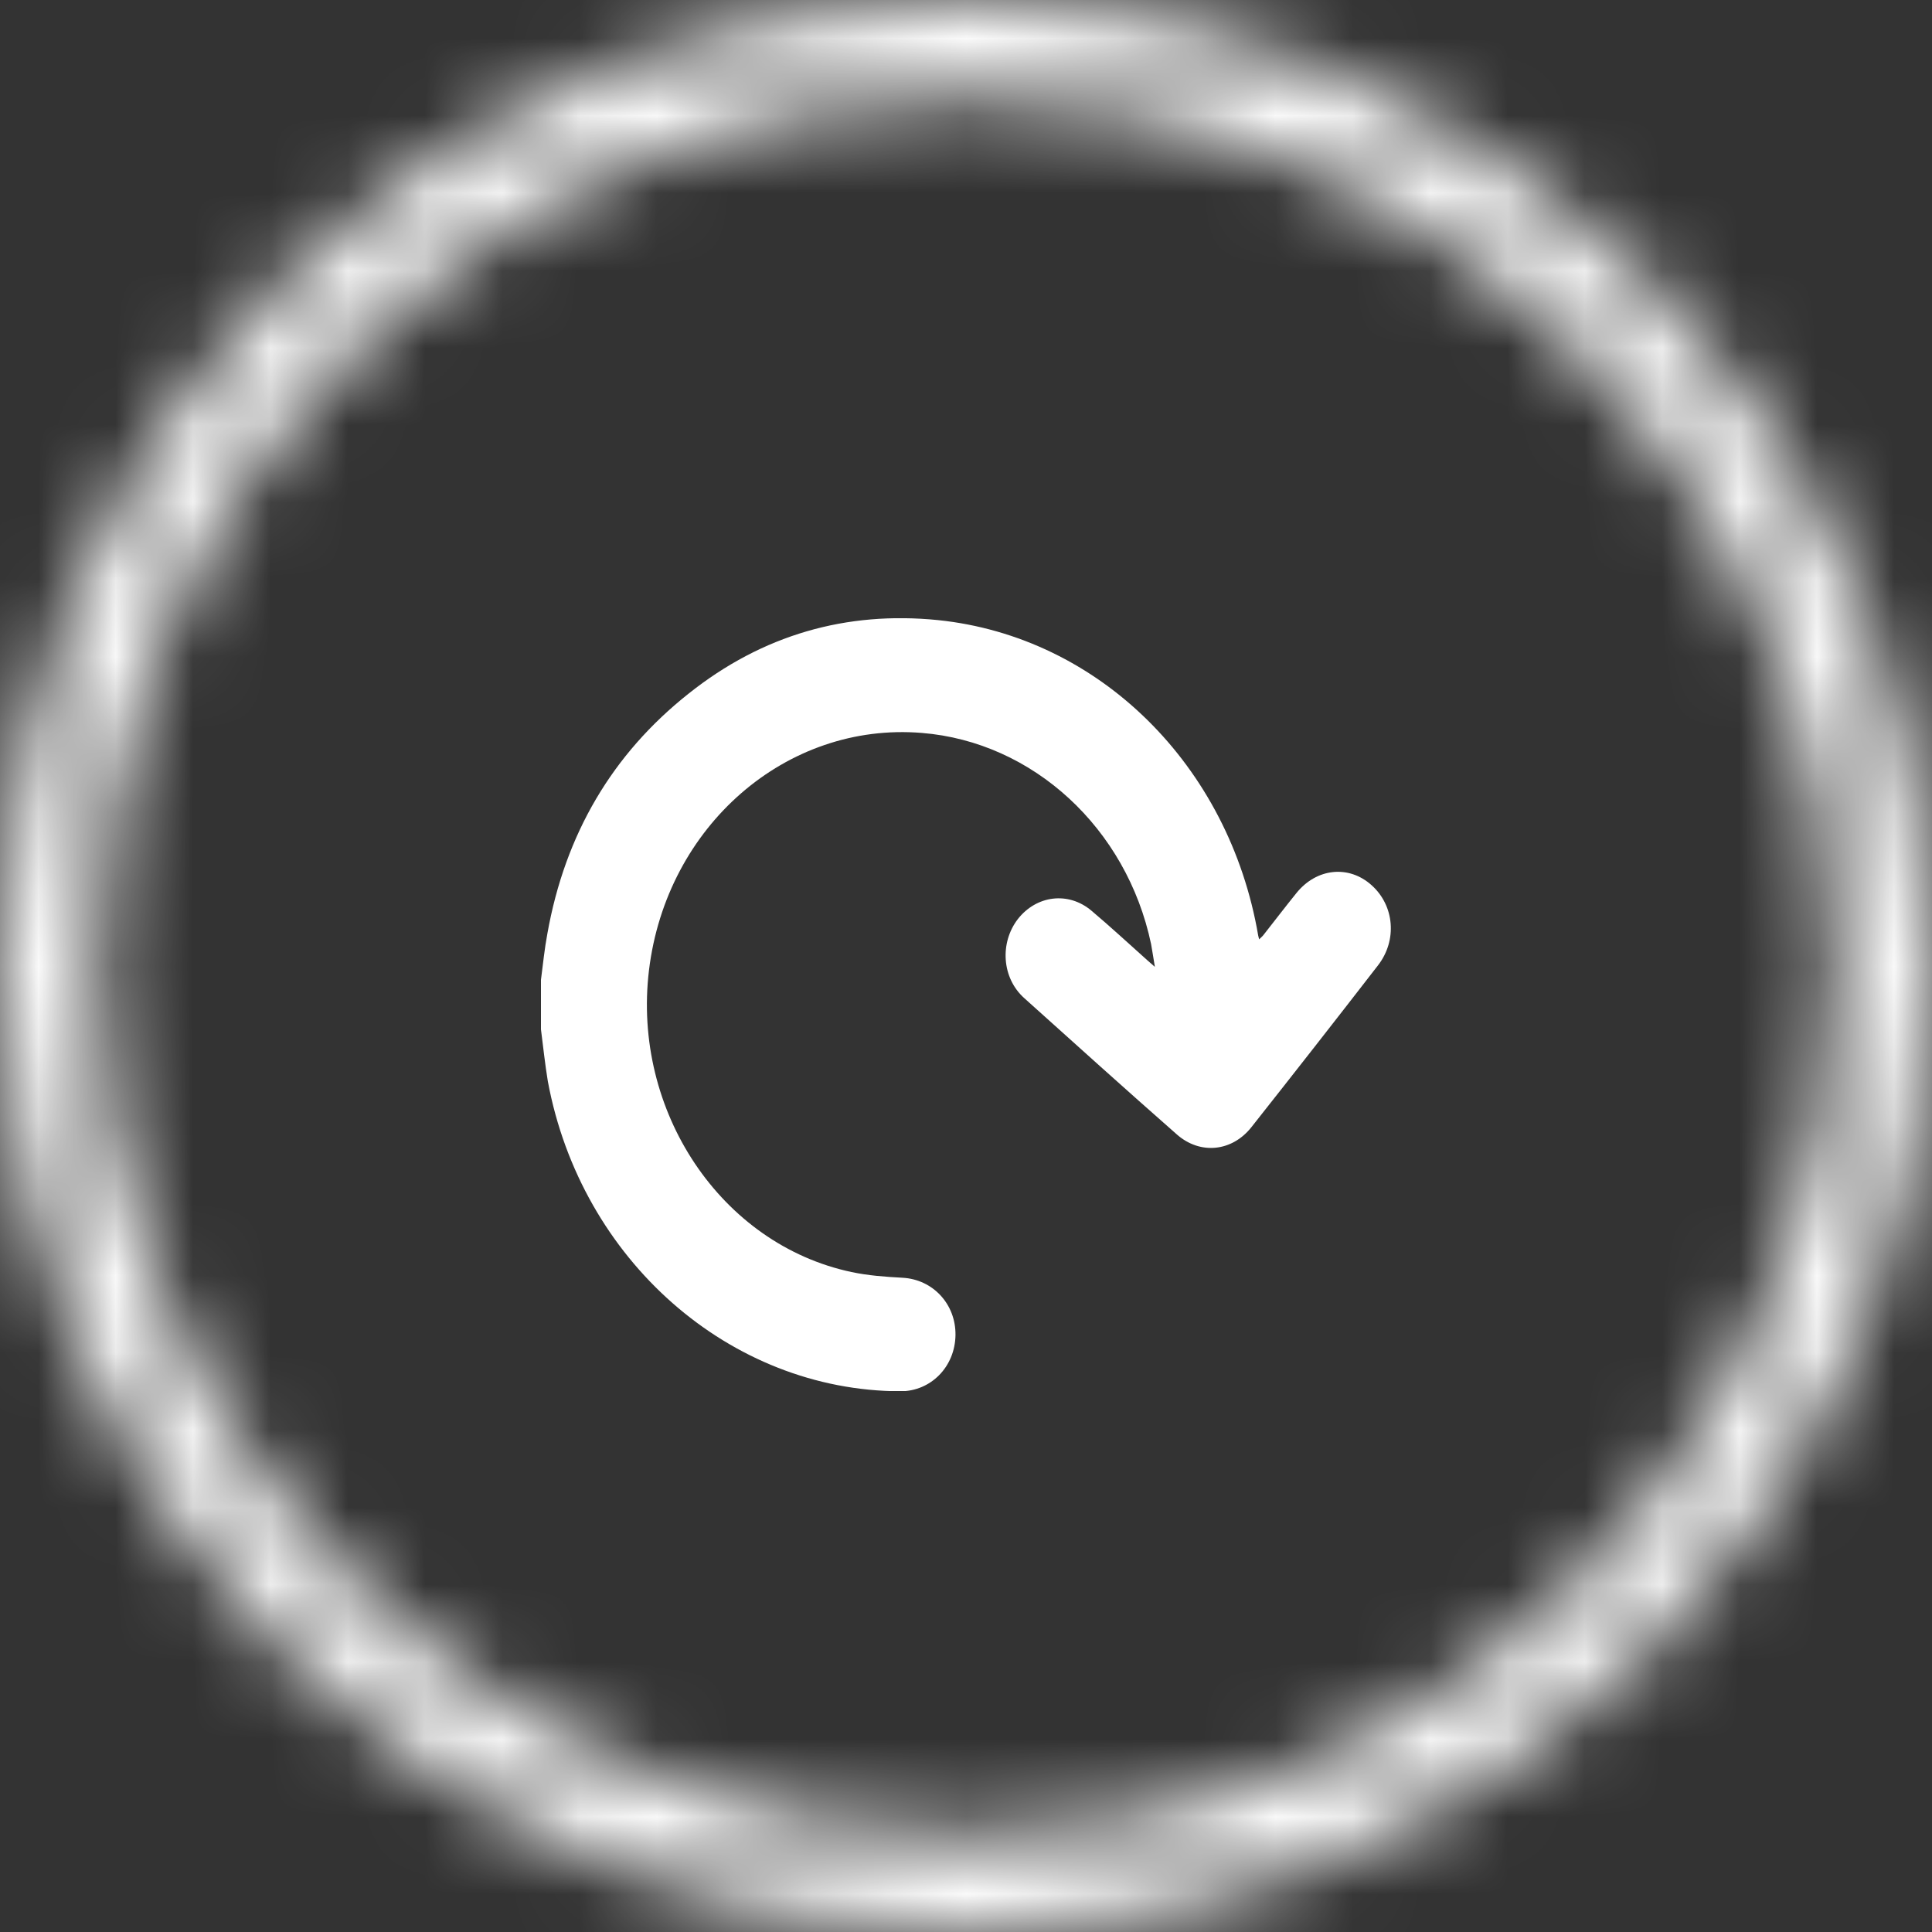 <svg width="25" height="25" viewBox="0 0 25 25" fill="none" xmlns="http://www.w3.org/2000/svg">
    <rect x="0" y="0" width="25" height="25" fill="#333333" stroke="none"/>
    <mask id="path-1-inside-1_1285_3585" fill="white">
        <path d="M25 12.5C25 19.404 19.404 25 12.5 25C5.596 25 0 19.404 0 12.5C0 5.596 5.596 0 12.5 0C19.404 0 25 5.596 25 12.5ZM1.25 12.5C1.25 18.713 6.287 23.75 12.5 23.75C18.713 23.75 23.75 18.713 23.75 12.5C23.75 6.287 18.713 1.25 12.5 1.25C6.287 1.25 1.25 6.287 1.25 12.5Z"/>
    </mask>
    <path d="M25 12.5C25 19.404 19.404 25 12.5 25C5.596 25 0 19.404 0 12.5C0 5.596 5.596 0 12.5 0C19.404 0 25 5.596 25 12.5ZM1.25 12.5C1.25 18.713 6.287 23.75 12.5 23.75C18.713 23.75 23.75 18.713 23.75 12.5C23.75 6.287 18.713 1.25 12.5 1.25C6.287 1.25 1.25 6.287 1.25 12.5Z" stroke="white" stroke-width="12" mask="url(#path-1-inside-1_1285_3585)"/>
    <g clip-path="url(#clip0_1285_3585)">
        <path d="M7 12.679C7.026 12.48 7.046 12.277 7.083 12.081C7.313 10.79 7.927 9.754 8.911 8.975C9.867 8.214 10.952 7.905 12.137 8.024C14.223 8.239 15.905 9.904 16.281 12.106C16.284 12.118 16.287 12.127 16.293 12.155C16.318 12.13 16.338 12.115 16.353 12.094C16.493 11.916 16.631 11.735 16.775 11.557C17.036 11.232 17.455 11.189 17.75 11.456C18.043 11.719 18.083 12.167 17.831 12.492C17.288 13.194 16.74 13.894 16.192 14.587C15.942 14.902 15.532 14.945 15.231 14.682C14.568 14.099 13.911 13.507 13.253 12.915C12.963 12.655 12.935 12.201 13.17 11.894C13.411 11.585 13.824 11.532 14.123 11.784C14.37 11.992 14.608 12.213 14.849 12.428C14.872 12.449 14.898 12.471 14.944 12.511C14.924 12.397 14.912 12.305 14.895 12.216C14.579 10.717 13.368 9.6 11.928 9.484C10.174 9.34 8.624 10.689 8.398 12.553C8.177 14.378 9.33 16.102 11.018 16.46C11.233 16.506 11.457 16.522 11.678 16.534C12.071 16.555 12.369 16.874 12.364 17.276C12.358 17.687 12.045 18.003 11.652 18.003C9.445 17.997 7.519 16.307 7.089 13.992C7.052 13.768 7.029 13.544 7 13.32C7 13.105 7 12.891 7 12.679Z" fill="white"/>
    </g>
    <defs>
        <clipPath id="clip0_1285_3585">
            <rect width="11" height="10" fill="white" transform="translate(7 8)"/>
        </clipPath>
    </defs>
</svg>
